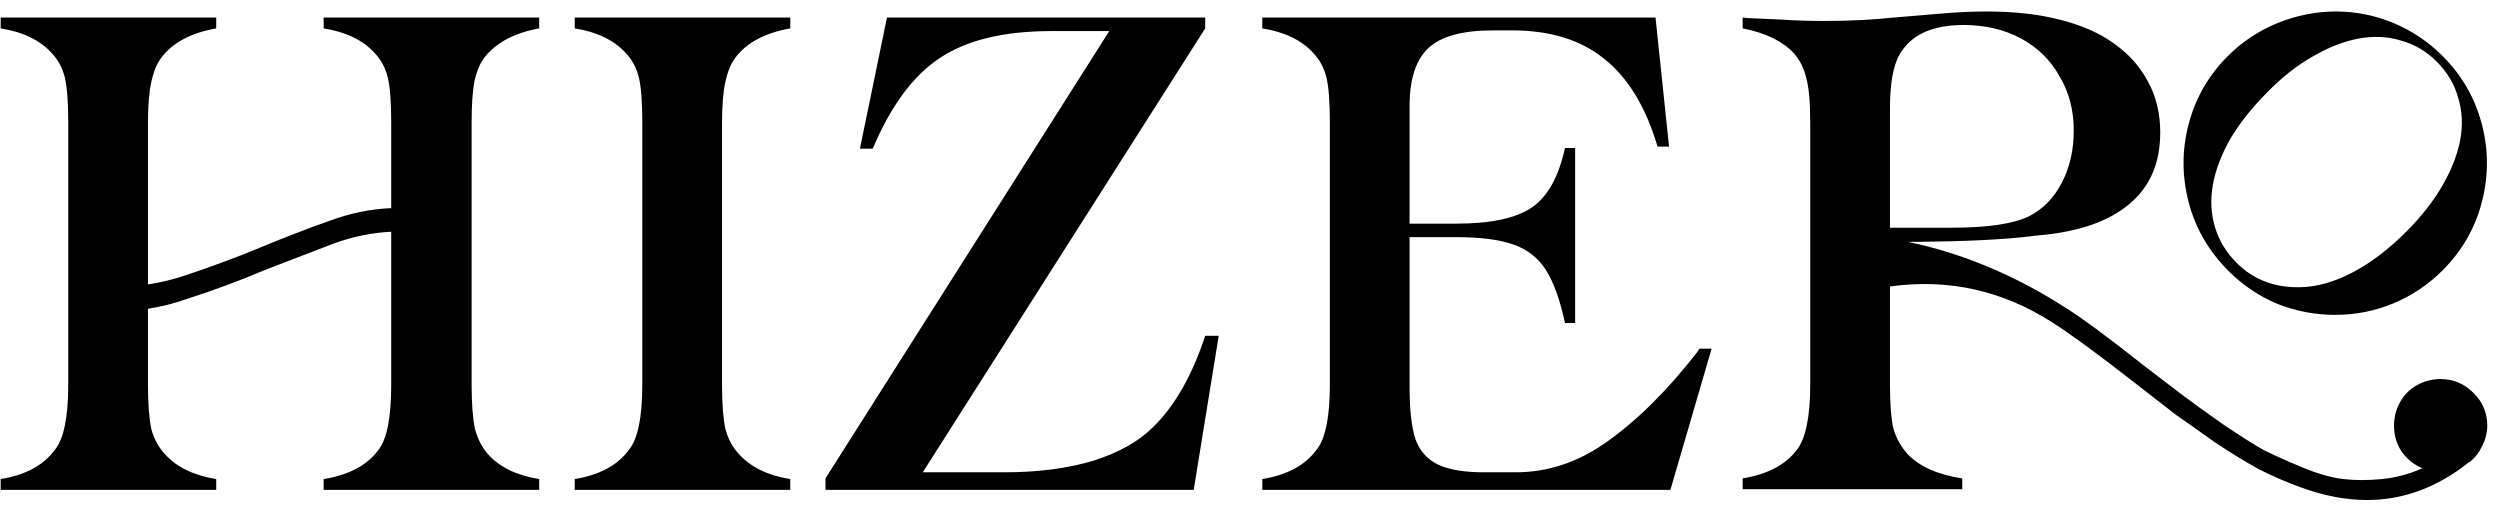 <svg width="148" height="30" viewBox="0 0 148 30" fill="none" xmlns="http://www.w3.org/2000/svg">
<path d="M28.68 3.4C28.413 3.747 28.213 4.227 28.08 4.84C27.973 5.427 27.92 6.24 27.92 7.28V22.76C27.92 23.907 27.987 24.787 28.12 25.4C28.28 25.987 28.533 26.48 28.88 26.88C29.573 27.653 30.587 28.147 31.92 28.36V29H19.16V28.36C20.653 28.12 21.733 27.547 22.4 26.64C22.907 26 23.16 24.707 23.16 22.76V13.72C22.04 13.773 20.92 14 19.8 14.4C18.467 14.907 17.08 15.44 15.64 16C14.2 16.613 12.693 17.173 11.12 17.68C10.373 17.947 9.587 18.147 8.76 18.28V22.76C8.76 23.907 8.827 24.787 8.96 25.4C9.12 25.987 9.387 26.48 9.76 26.88C10.453 27.653 11.467 28.147 12.8 28.36V29H0.04V28.36C1.507 28.12 2.573 27.547 3.24 26.64C3.773 26 4.04 24.707 4.04 22.76V7.28C4.04 6.053 3.973 5.16 3.84 4.6C3.707 4.04 3.453 3.56 3.08 3.16C2.387 2.387 1.373 1.893 0.04 1.68V1.04H12.8V1.68C11.307 1.947 10.227 2.52 9.56 3.4C9.293 3.747 9.093 4.227 8.96 4.84C8.827 5.427 8.76 6.24 8.76 7.28V16.84C9.587 16.707 10.347 16.52 11.04 16.28C12.56 15.773 14.027 15.227 15.44 14.64C16.853 14.053 18.24 13.52 19.6 13.04C20.773 12.613 21.96 12.373 23.16 12.32V7.28C23.16 6.053 23.093 5.16 22.96 4.6C22.827 4.04 22.573 3.56 22.2 3.16C21.507 2.387 20.493 1.893 19.16 1.68V1.04H31.92V1.68C30.453 1.947 29.373 2.52 28.68 3.4ZM34.024 1.68V1.04H46.784V1.68C45.291 1.947 44.211 2.52 43.544 3.4C43.278 3.747 43.078 4.227 42.944 4.84C42.811 5.427 42.744 6.24 42.744 7.28V22.76C42.744 23.907 42.811 24.787 42.944 25.4C43.104 25.987 43.371 26.48 43.744 26.88C44.438 27.653 45.451 28.147 46.784 28.36V29H34.024V28.36C35.491 28.12 36.558 27.547 37.224 26.64C37.758 26 38.024 24.707 38.024 22.76V7.28C38.024 6.053 37.958 5.16 37.824 4.6C37.691 4.04 37.438 3.56 37.064 3.16C36.371 2.387 35.358 1.893 34.024 1.68ZM71.348 19.88H72.148L70.668 29H48.868V28.32L65.668 1.84H62.228C59.428 1.84 57.228 2.373 55.628 3.44C54.055 4.48 52.735 6.267 51.668 8.8H50.908L52.508 1.04H71.348V1.68L54.628 27.96H59.468C61.441 27.96 63.188 27.733 64.708 27.28C66.228 26.8 67.415 26.133 68.268 25.28C69.548 24.027 70.575 22.227 71.348 19.88ZM100.608 20.64H101.328L98.888 29H74.728V28.36C76.194 28.12 77.261 27.547 77.927 26.64C78.461 26 78.728 24.707 78.728 22.76V7.28C78.728 6.053 78.661 5.16 78.528 4.6C78.394 4.04 78.141 3.56 77.767 3.16C77.074 2.387 76.061 1.893 74.728 1.68V1.04H98.007L98.808 8.68H98.127C97.434 6.333 96.381 4.6 94.968 3.48C93.581 2.36 91.767 1.8 89.528 1.8H88.368C86.581 1.8 85.314 2.147 84.567 2.84C83.821 3.533 83.448 4.68 83.448 6.28V13.24H86.207C88.261 13.24 89.754 12.92 90.688 12.28C91.621 11.64 92.274 10.467 92.647 8.76H93.248V19.12H92.647C92.354 17.76 91.981 16.72 91.528 16C91.074 15.28 90.434 14.773 89.608 14.48C88.781 14.187 87.661 14.04 86.248 14.04H83.448V22.92C83.448 24.28 83.567 25.32 83.808 26.04C84.074 26.733 84.528 27.227 85.168 27.52C85.808 27.813 86.701 27.96 87.847 27.96H89.728C91.594 27.96 93.354 27.387 95.007 26.24C96.847 24.96 98.661 23.173 100.448 20.88L100.608 20.64ZM144.486 22.44C145.233 22.44 145.873 22.707 146.406 23.24C146.966 23.773 147.246 24.427 147.246 25.2C147.246 25.627 147.139 26.04 146.926 26.44C146.766 26.787 146.539 27.08 146.246 27.32C146.246 27.32 146.233 27.333 146.206 27.36C146.179 27.36 146.166 27.36 146.166 27.36C144.299 28.853 142.286 29.6 140.126 29.6C138.899 29.6 137.619 29.36 136.286 28.88C135.459 28.587 134.619 28.227 133.766 27.8C132.939 27.347 132.046 26.8 131.086 26.16C130.153 25.493 129.379 24.947 128.766 24.52C128.179 24.067 127.339 23.413 126.246 22.56C124.086 20.88 122.499 19.72 121.486 19.08C118.526 17.187 115.326 16.48 111.886 16.96V22.72C111.886 23.893 111.953 24.773 112.086 25.36C112.246 25.92 112.526 26.427 112.926 26.88C113.646 27.627 114.726 28.107 116.166 28.32V28.96H103.166V28.32C104.633 28.08 105.699 27.52 106.366 26.64C106.899 25.973 107.166 24.667 107.166 22.72V7.28C107.166 6.053 107.086 5.16 106.926 4.6C106.793 4.04 106.553 3.56 106.206 3.16C105.539 2.44 104.526 1.947 103.166 1.68V1.04C103.353 1.067 103.526 1.08 103.686 1.08L105.486 1.16C106.206 1.213 107.046 1.24 108.006 1.24C109.499 1.24 110.859 1.173 112.086 1.04L114.966 0.8C115.873 0.72 116.753 0.68 117.606 0.68C119.233 0.68 120.673 0.84 121.926 1.16C123.206 1.48 124.273 1.947 125.126 2.56C126.006 3.173 126.686 3.933 127.166 4.84C127.646 5.72 127.886 6.72 127.886 7.84C127.886 9.68 127.259 11.107 126.006 12.12C124.806 13.107 123.086 13.707 120.846 13.92C120.526 13.947 120.286 13.973 120.126 14C118.499 14.187 116.273 14.293 113.446 14.32C113.339 14.32 113.179 14.32 112.966 14.32C116.139 14.987 119.193 16.253 122.126 18.12C123.166 18.76 124.779 19.947 126.966 21.68C128.006 22.48 128.793 23.08 129.326 23.48C129.859 23.88 130.619 24.427 131.606 25.12C132.593 25.787 133.393 26.293 134.006 26.64C134.646 26.96 135.419 27.307 136.326 27.68C137.233 28.053 138.033 28.28 138.726 28.36C139.419 28.44 140.179 28.44 141.006 28.36C141.833 28.28 142.633 28.067 143.406 27.72C142.899 27.507 142.486 27.173 142.166 26.72C141.873 26.267 141.726 25.76 141.726 25.2C141.726 24.693 141.846 24.227 142.086 23.8C142.326 23.373 142.659 23.04 143.086 22.8C143.513 22.56 143.979 22.44 144.486 22.44ZM111.886 6.4V13.48H115.566C117.673 13.48 119.193 13.253 120.126 12.8C120.953 12.373 121.593 11.72 122.046 10.84C122.526 9.933 122.766 8.893 122.766 7.72C122.766 6.52 122.486 5.453 121.926 4.52C121.393 3.56 120.633 2.813 119.646 2.28C118.659 1.747 117.526 1.48 116.246 1.48C114.379 1.48 113.113 2.067 112.446 3.24C112.073 3.907 111.886 4.96 111.886 6.4ZM131.926 16.04C130.753 14.867 129.966 13.507 129.566 11.96C129.166 10.413 129.166 8.88 129.566 7.36C129.966 5.813 130.739 4.467 131.886 3.32C132.739 2.467 133.726 1.813 134.846 1.36C135.966 0.907 137.113 0.68 138.286 0.68C139.459 0.68 140.593 0.907 141.686 1.36C142.779 1.813 143.753 2.467 144.606 3.32C145.753 4.467 146.526 5.813 146.926 7.36C147.326 8.88 147.326 10.413 146.926 11.96C146.526 13.507 145.753 14.853 144.606 16C143.753 16.853 142.779 17.507 141.686 17.96C140.593 18.413 139.446 18.64 138.246 18.64C137.073 18.64 135.939 18.427 134.846 18C133.753 17.547 132.779 16.893 131.926 16.04ZM132.046 8.2C131.513 9.133 131.166 10.04 131.006 10.92C130.846 11.8 130.886 12.64 131.126 13.44C131.366 14.24 131.793 14.947 132.406 15.56C133.419 16.573 134.699 17.053 136.246 17C137.206 16.973 138.219 16.68 139.286 16.12C140.353 15.56 141.406 14.76 142.446 13.72C143.353 12.813 144.073 11.893 144.606 10.96C145.139 10.027 145.486 9.133 145.646 8.28C145.806 7.4 145.766 6.573 145.526 5.8C145.313 5 144.886 4.28 144.246 3.64C143.633 3.027 142.926 2.613 142.126 2.4C141.353 2.16 140.526 2.12 139.646 2.28C138.766 2.44 137.846 2.8 136.886 3.36C135.953 3.893 135.059 4.6 134.206 5.48C133.326 6.36 132.606 7.267 132.046 8.2Z" fill="black"/>
</svg>

